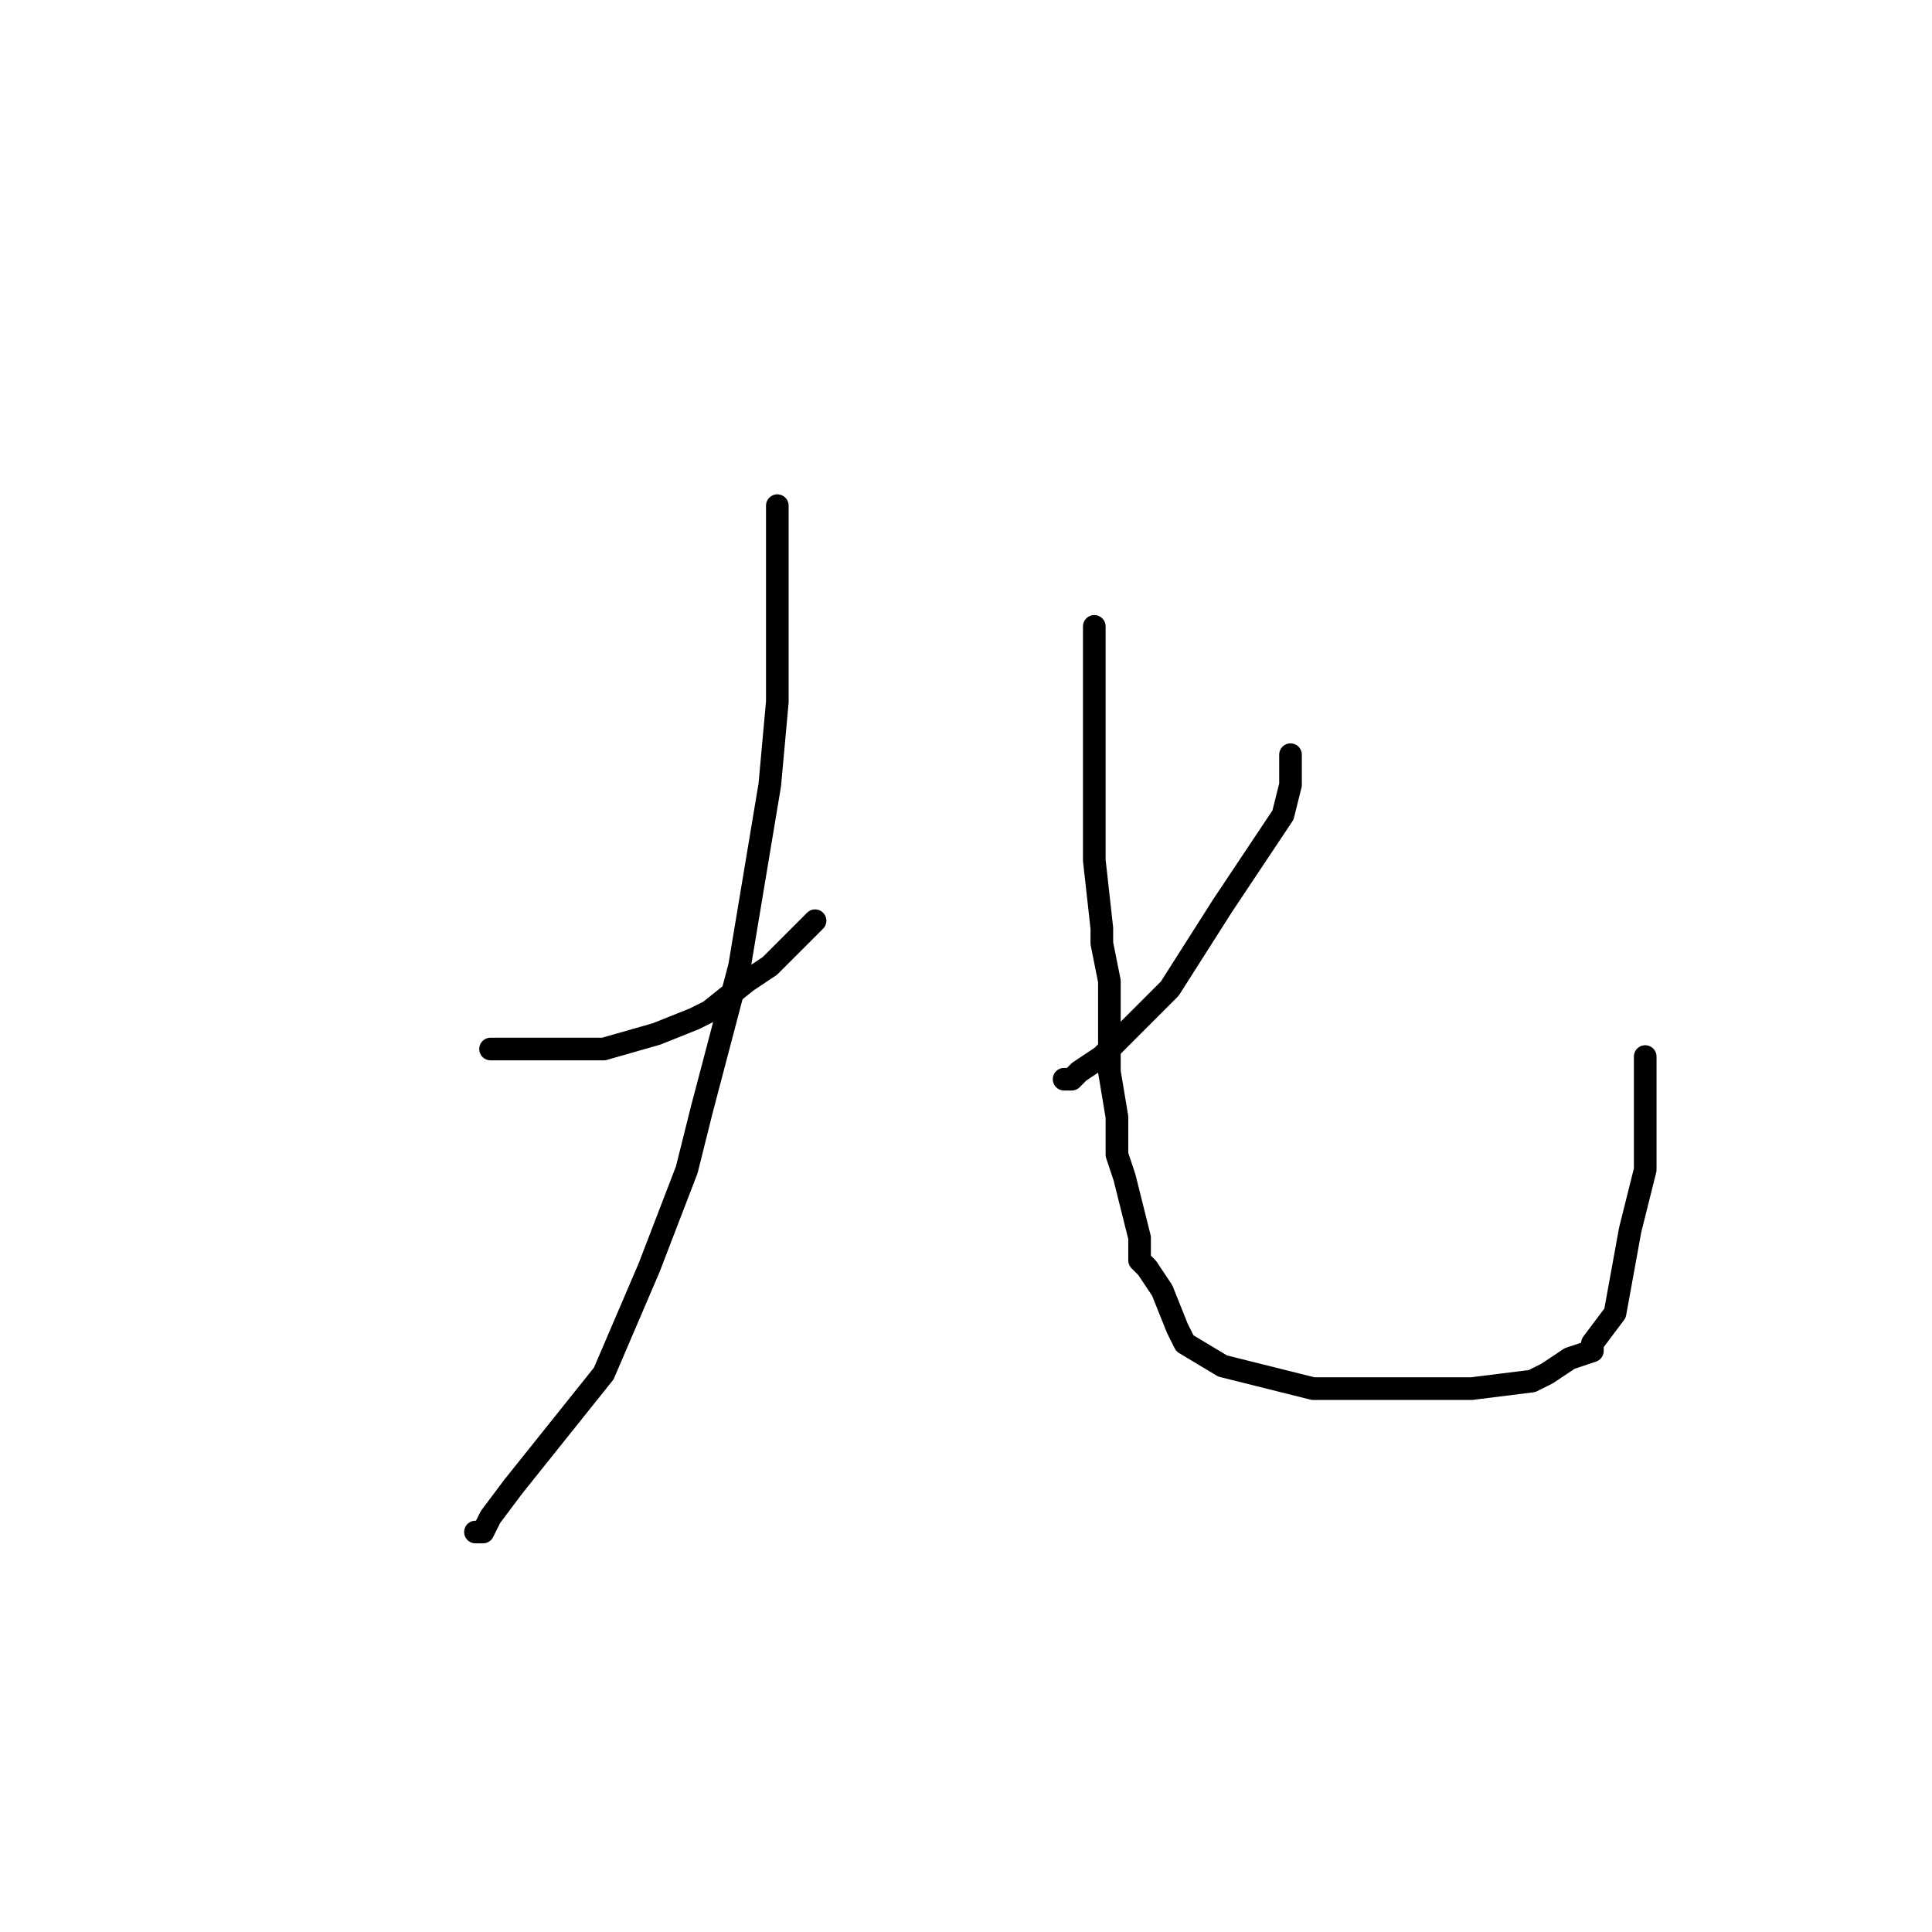 <?xml version="1.0" standalone="no"?>
    <svg width="256" height="256" xmlns="http://www.w3.org/2000/svg" version="1.1">
    <polyline stroke="black" stroke-width="3" stroke-linecap="round" fill="transparent" stroke-linejoin="round" points="65 139 66 139 67 139 73 139 75 139 80 139 87 137 92 135 94 134 99 130 102 128 106 124 107 123 107 123 108 122 108 122 " />
        <polyline stroke="black" stroke-width="3" stroke-linecap="round" fill="transparent" stroke-linejoin="round" points="103 67 103 80 103 93 102 104 98 128 93 147 91 155 86 168 80 182 76 187 68 197 65 201 64 203 63 203 63 203 63 203 " />
        <polyline stroke="black" stroke-width="3" stroke-linecap="round" fill="transparent" stroke-linejoin="round" points="171 100 171 102 171 104 170 108 162 120 155 131 151 135 147 139 146 140 143 142 142 143 141 143 141 143 " />
        <polyline stroke="black" stroke-width="3" stroke-linecap="round" fill="transparent" stroke-linejoin="round" points="145 83 145 91 145 99 145 114 146 123 146 125 147 130 147 141 147 142 148 148 148 153 149 156 151 164 151 167 152 168 154 171 156 176 157 178 162 181 174 184 182 184 195 184 203 183 205 182 208 180 211 179 211 178 214 174 216 163 218 155 218 146 218 143 218 141 218 140 218 140 " />
        </svg>